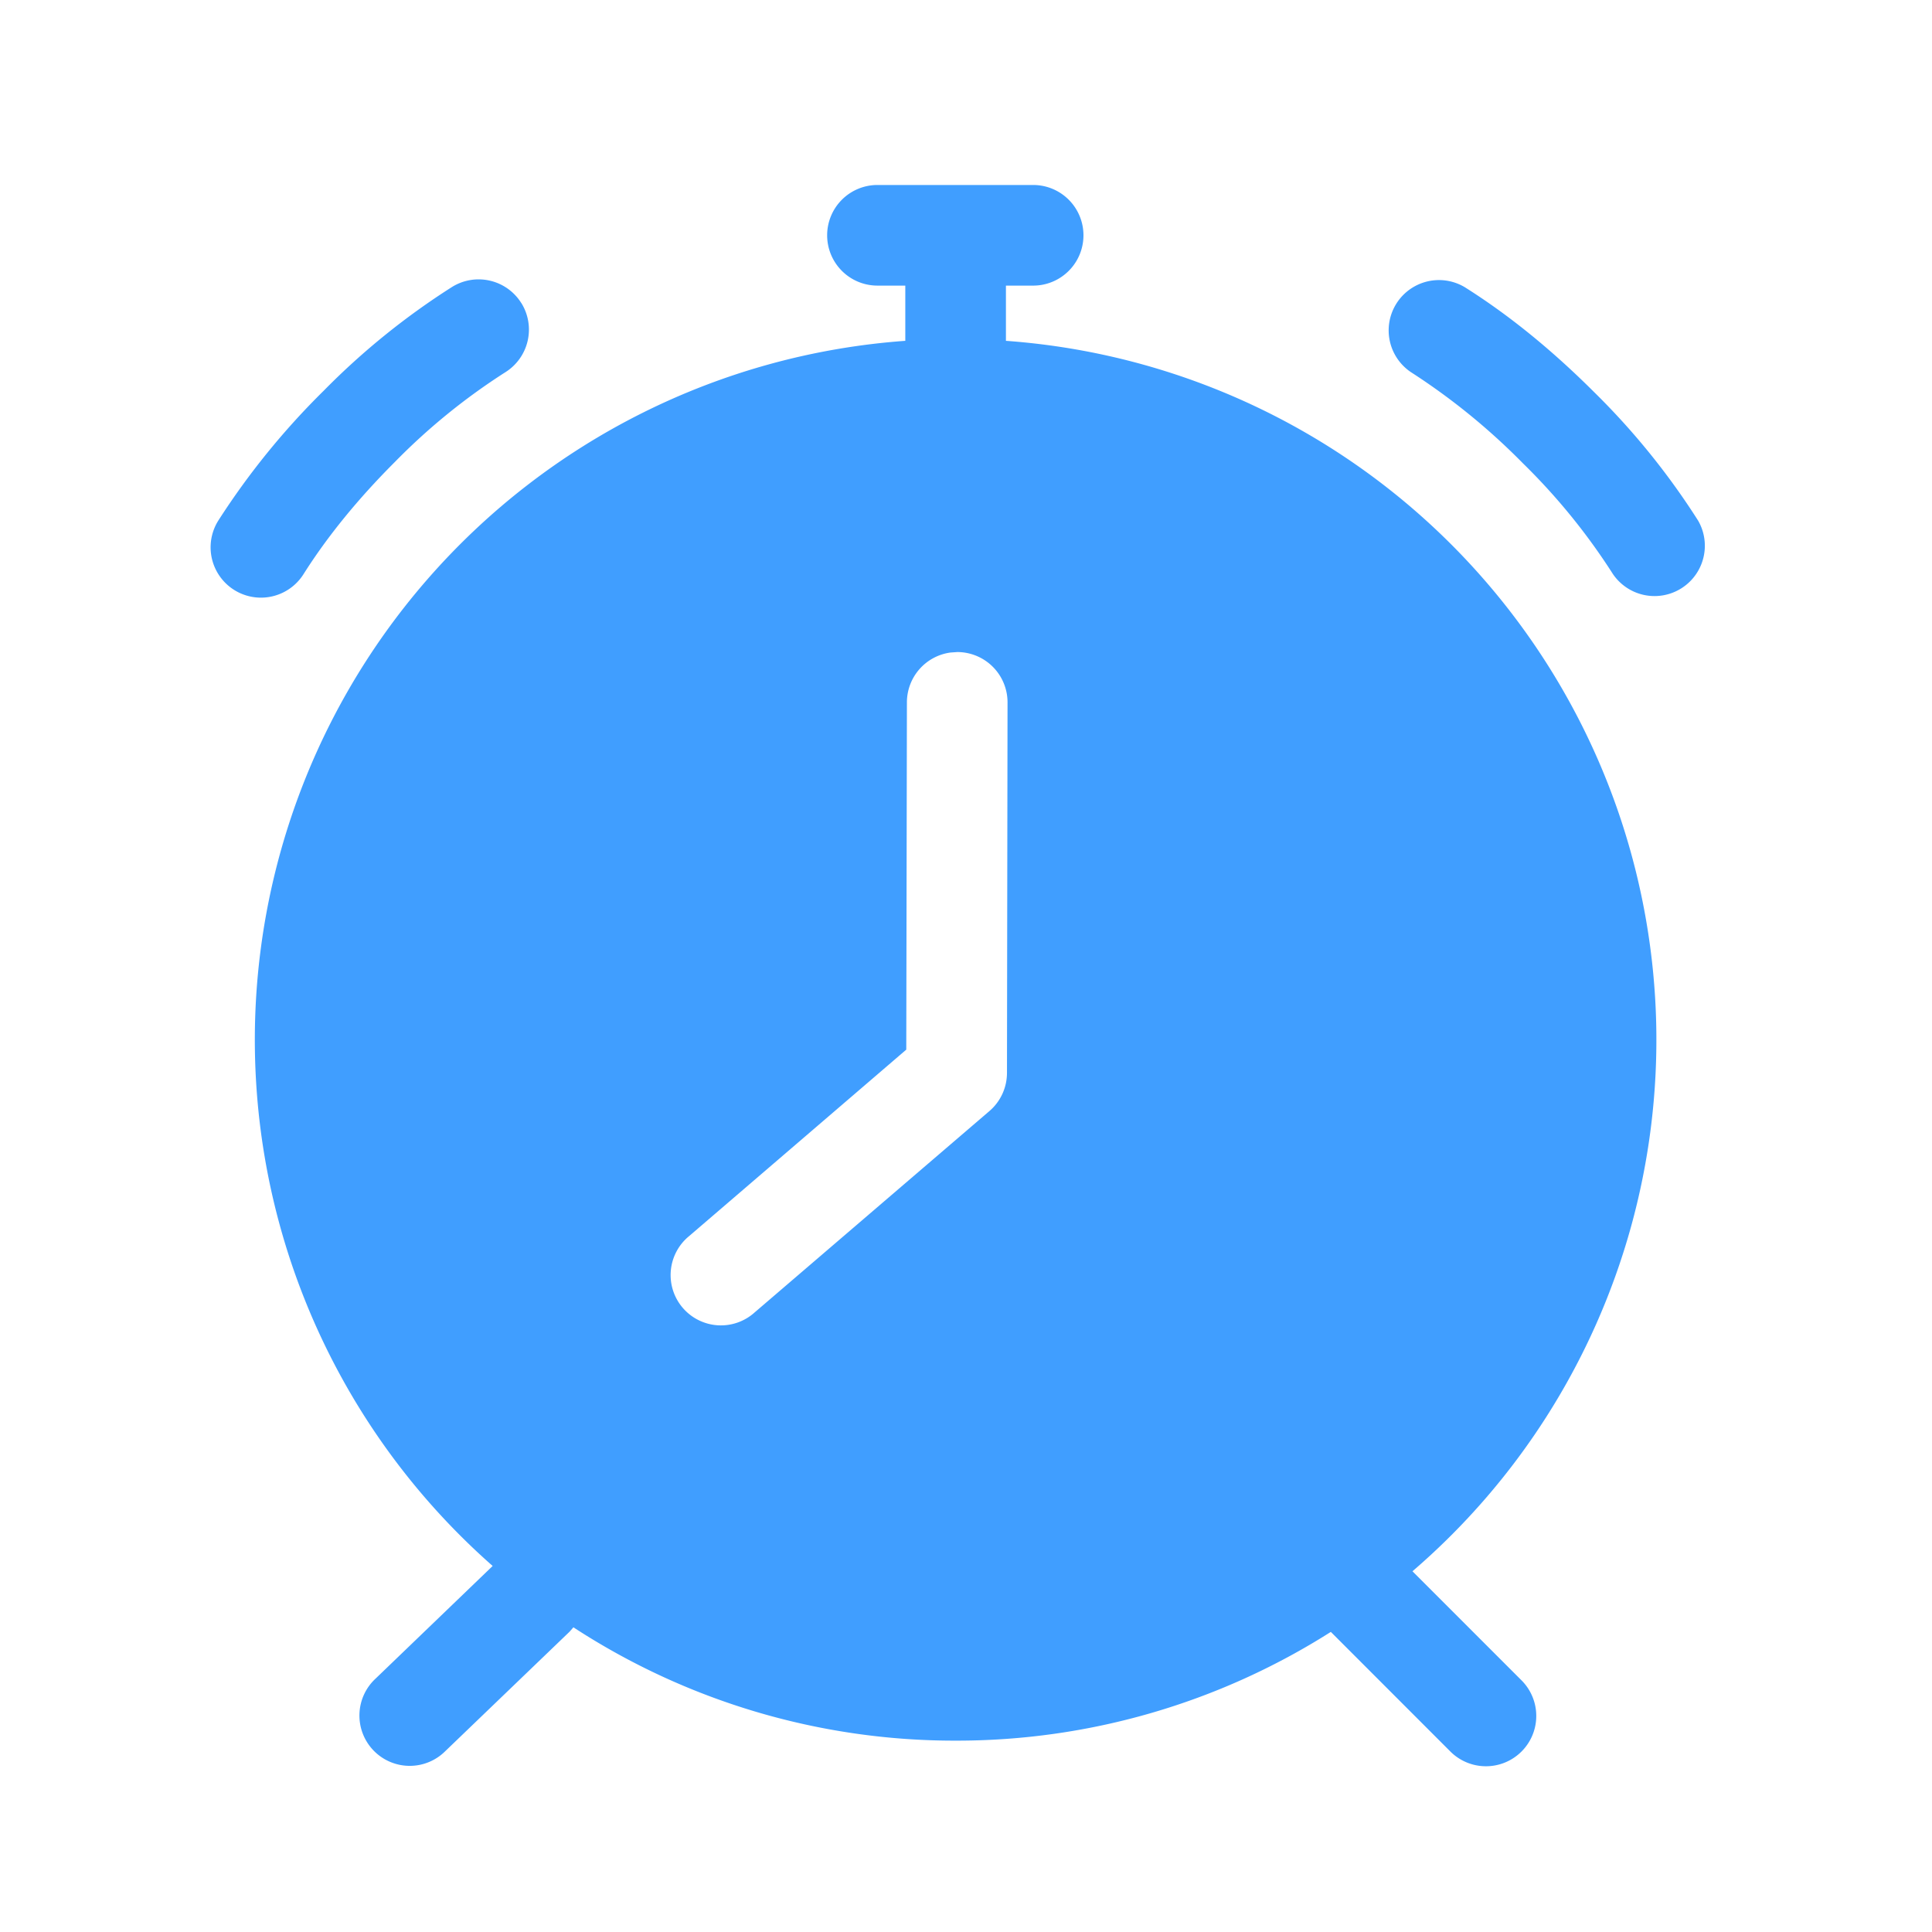 <svg t="1726397133054" class="icon" viewBox="0 0 1024 1024" version="1.1" xmlns="http://www.w3.org/2000/svg" p-id="33609" width="200" height="200"><path d="M547.755 98.048a26.667 26.667 0 0 1 0 53.333h-14.592v29.269a371.456 371.456 0 0 1 215.467 652.16l57.813 57.813a26.667 26.667 0 1 1-37.717 37.717l-63.36-63.403a369.707 369.707 0 0 1-198.869 57.643 369.707 369.707 0 0 1-202.581-60.075l-1.963 2.261-65.877 63.317a26.667 26.667 0 1 1-36.949-38.443l61.995-59.648a371.456 371.456 0 0 1 218.709-649.344v-29.269h-14.592a26.667 26.667 0 1 1 0-53.333h82.517zM507.392 345.6l-3.627 0.256a26.667 26.667 0 0 0-23.083 26.368l-0.341 184.107-115.029 98.773a26.667 26.667 0 1 0 34.731 40.448l124.373-106.667a26.667 26.667 0 0 0 9.301-20.224l0.299-196.352a26.667 26.667 0 0 0-26.624-26.709zM276.309 160.597a26.667 26.667 0 0 1-8.533 36.736A332.373 332.373 0 0 0 209.237 244.907c-19.627 19.627-35.755 39.467-48.384 59.435a26.667 26.667 0 1 1-45.099-28.501 399.147 399.147 0 0 1 55.765-68.693 385.109 385.109 0 0 1 68.053-55.04 26.667 26.667 0 0 1 36.736 8.533z m500.011-8.405c23.467 14.763 46.293 33.365 68.693 55.723a385.109 385.109 0 0 1 55.04 68.053 26.667 26.667 0 0 1-45.227 28.203 332.373 332.373 0 0 0-47.573-58.539 346.24 346.24 0 0 0-59.435-48.384 26.667 26.667 0 0 1 28.501-45.056z" p-id="33610" fill="#409EFF"></path></svg>

